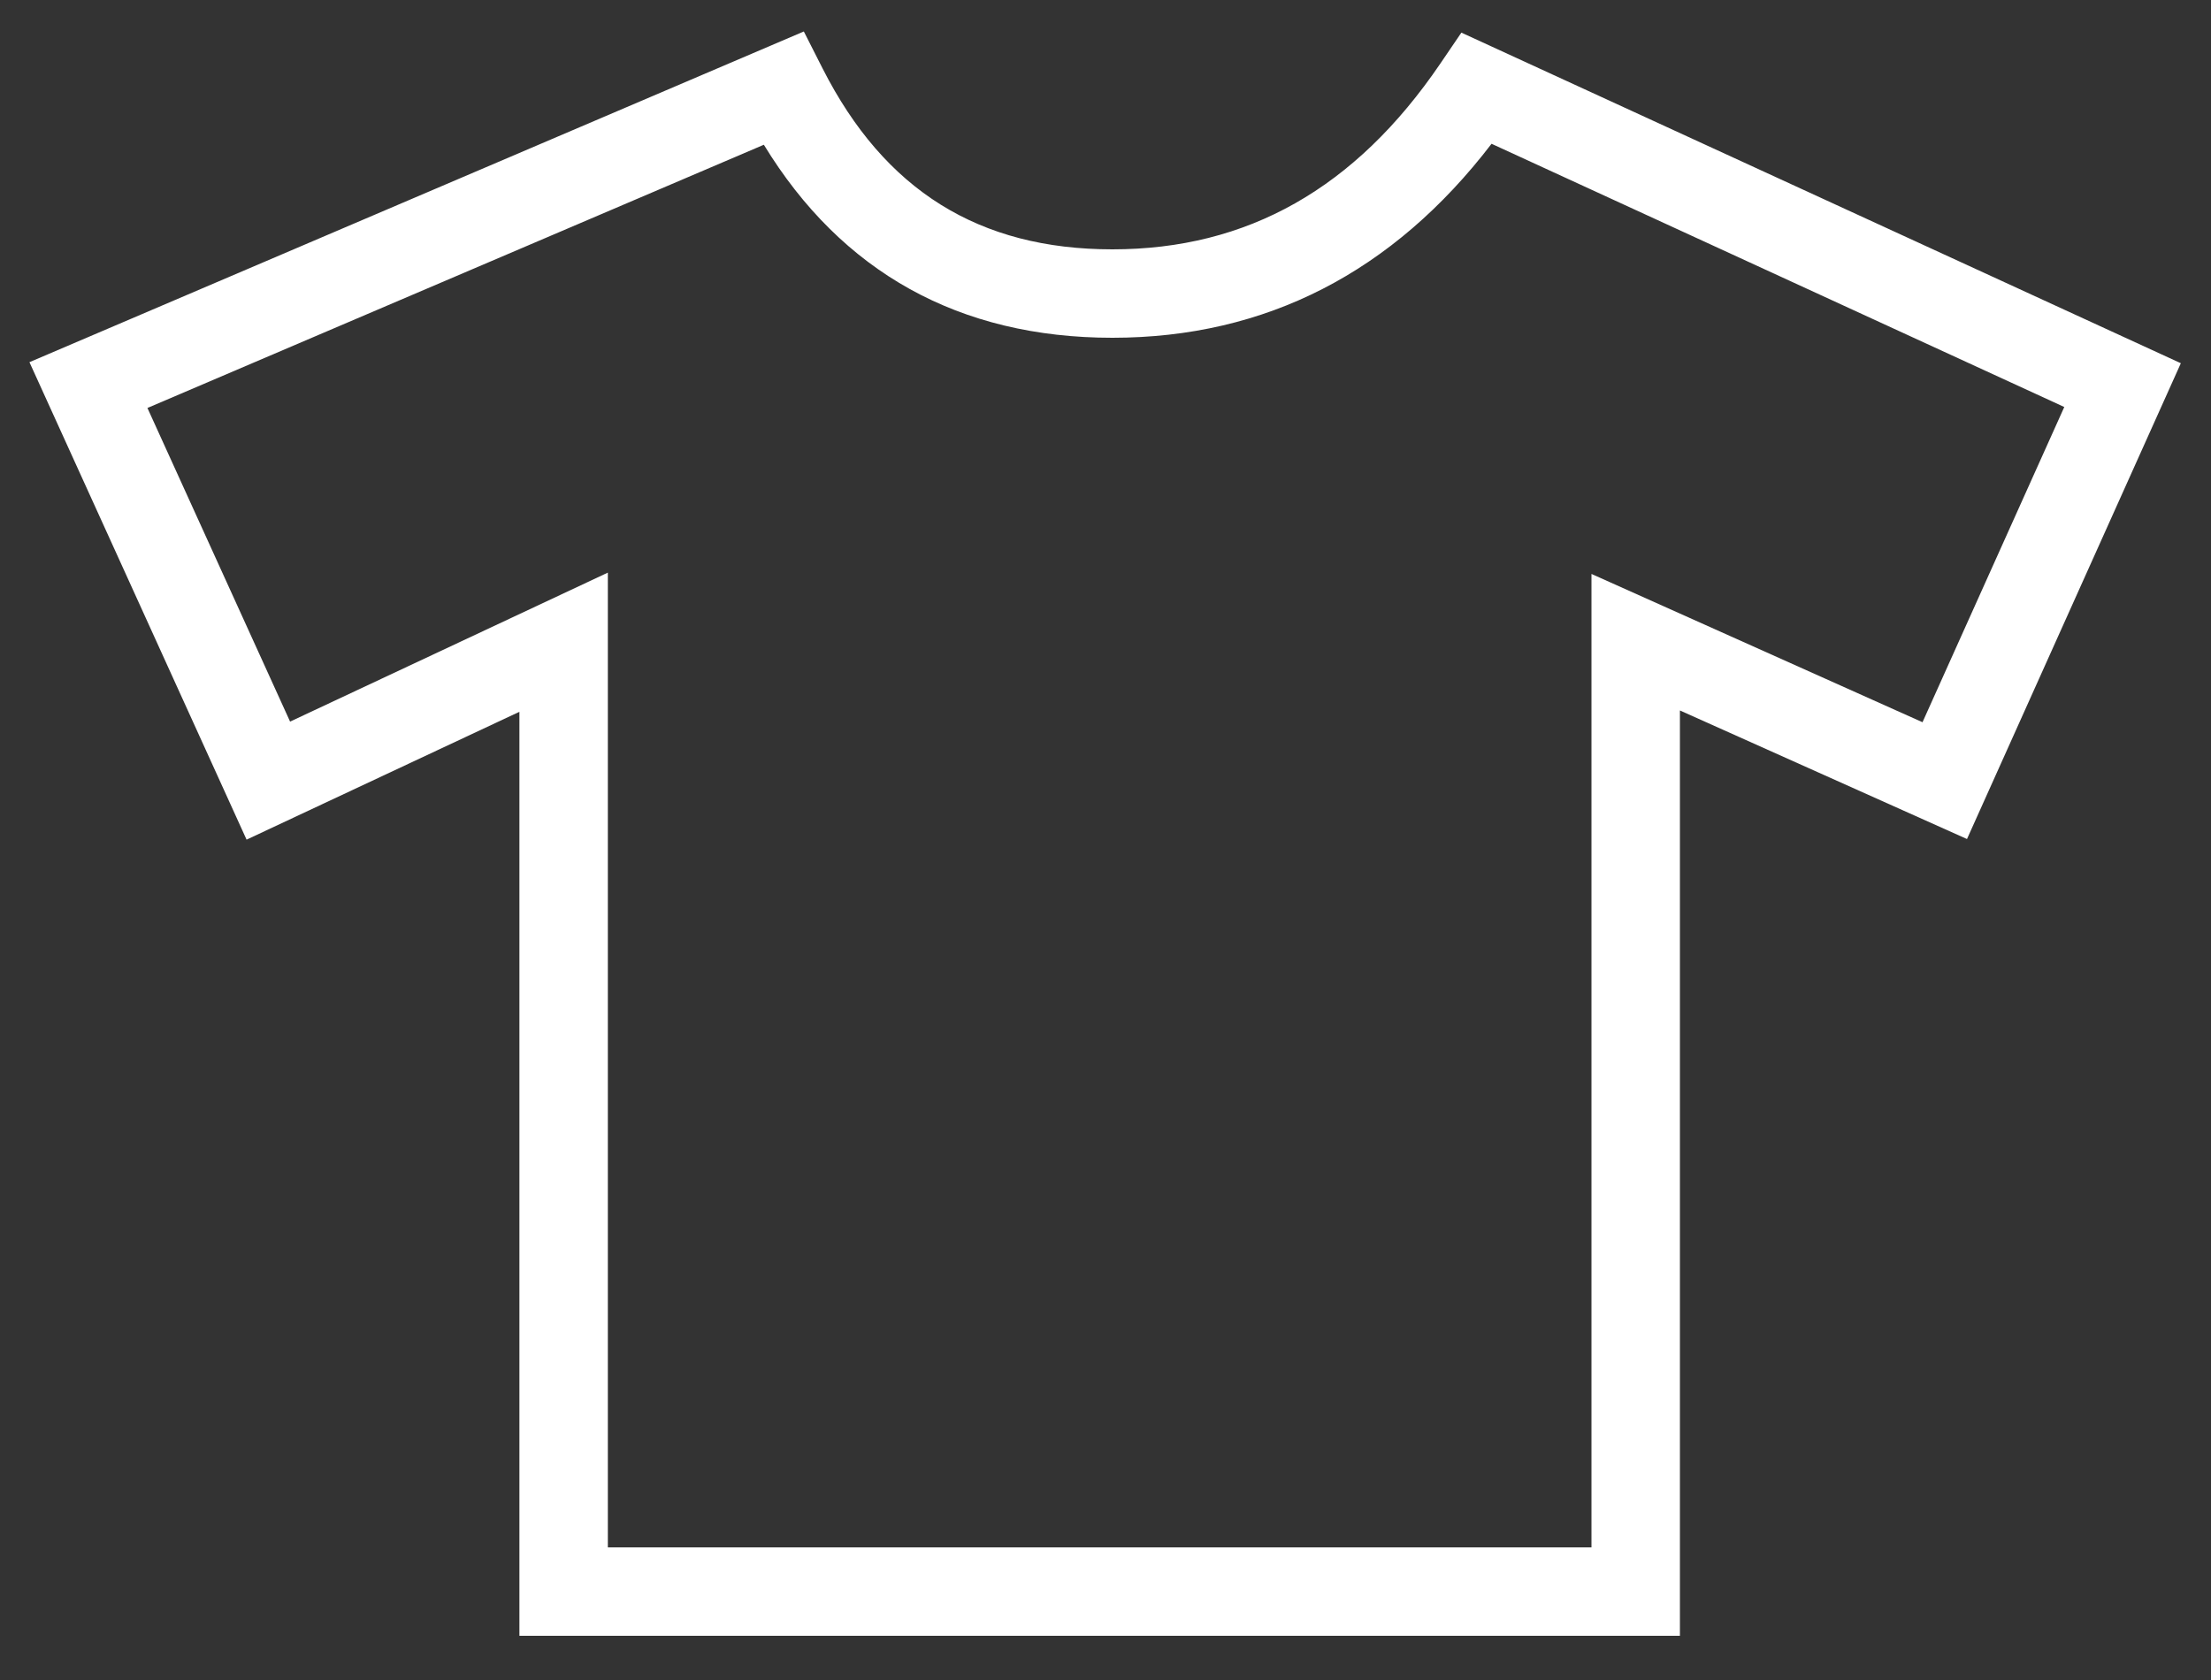 <?xml version="1.0" encoding="UTF-8"?>
<svg width="25px" height="19px" viewBox="0 0 25 19" version="1.1" xmlns="http://www.w3.org/2000/svg" xmlns:xlink="http://www.w3.org/1999/xlink">
    <rect x="0" y="0" width="25" height="19" fill="#333333" stroke="none"/>
    <!-- Generator: sketchtool 55.2 (78181) - https://sketchapp.com -->
    <title>8F8FACBD-0425-47AA-B538-653A904B6B5A</title>
    <desc>Created with sketchtool.</desc>
    <g id="Delogue-app-designer-view" stroke="none" stroke-width="1" fill="none" fill-rule="evenodd">
        <g id="01c-search" transform="translate(-100, -38)" fill="#FFFFFF" fill-rule="nonzero">
            <g id="menu-/-top-generel" transform="translate(0, 27)">
                <g id="button-/-top_menu-copy-2">
                    <g transform="translate(90, 0)">
                        <g id="button-/-top_menu">
                            <g id="ic-/-top_button-/-burgermeu" transform="translate(10, 11)">
                                <path d="M5.873,8.05 L2.788,9.496 L0.333,4.096 L9.089,0.356 L9.301,0.774 C10.001,2.154 11.071,2.82 12.578,2.82 C14.104,2.82 15.325,2.132 16.286,0.719 L16.524,0.369 L24.659,4.108 L22.241,9.489 L18.995,8.035 L18.995,18.5 L5.873,18.5 L5.873,8.05 Z M12.578,3.82 C10.848,3.82 9.517,3.08 8.637,1.637 L1.667,4.614 L3.28,8.161 L6.873,6.476 L6.873,17.5 L17.995,17.5 L17.995,6.491 L21.738,8.168 L23.341,4.603 L16.865,1.626 C15.753,3.078 14.313,3.82 12.578,3.82 Z" id="Path-5"></path>
                            </g>
                        </g>
                    </g>
                </g>
            </g>
        </g>
    </g>
</svg>